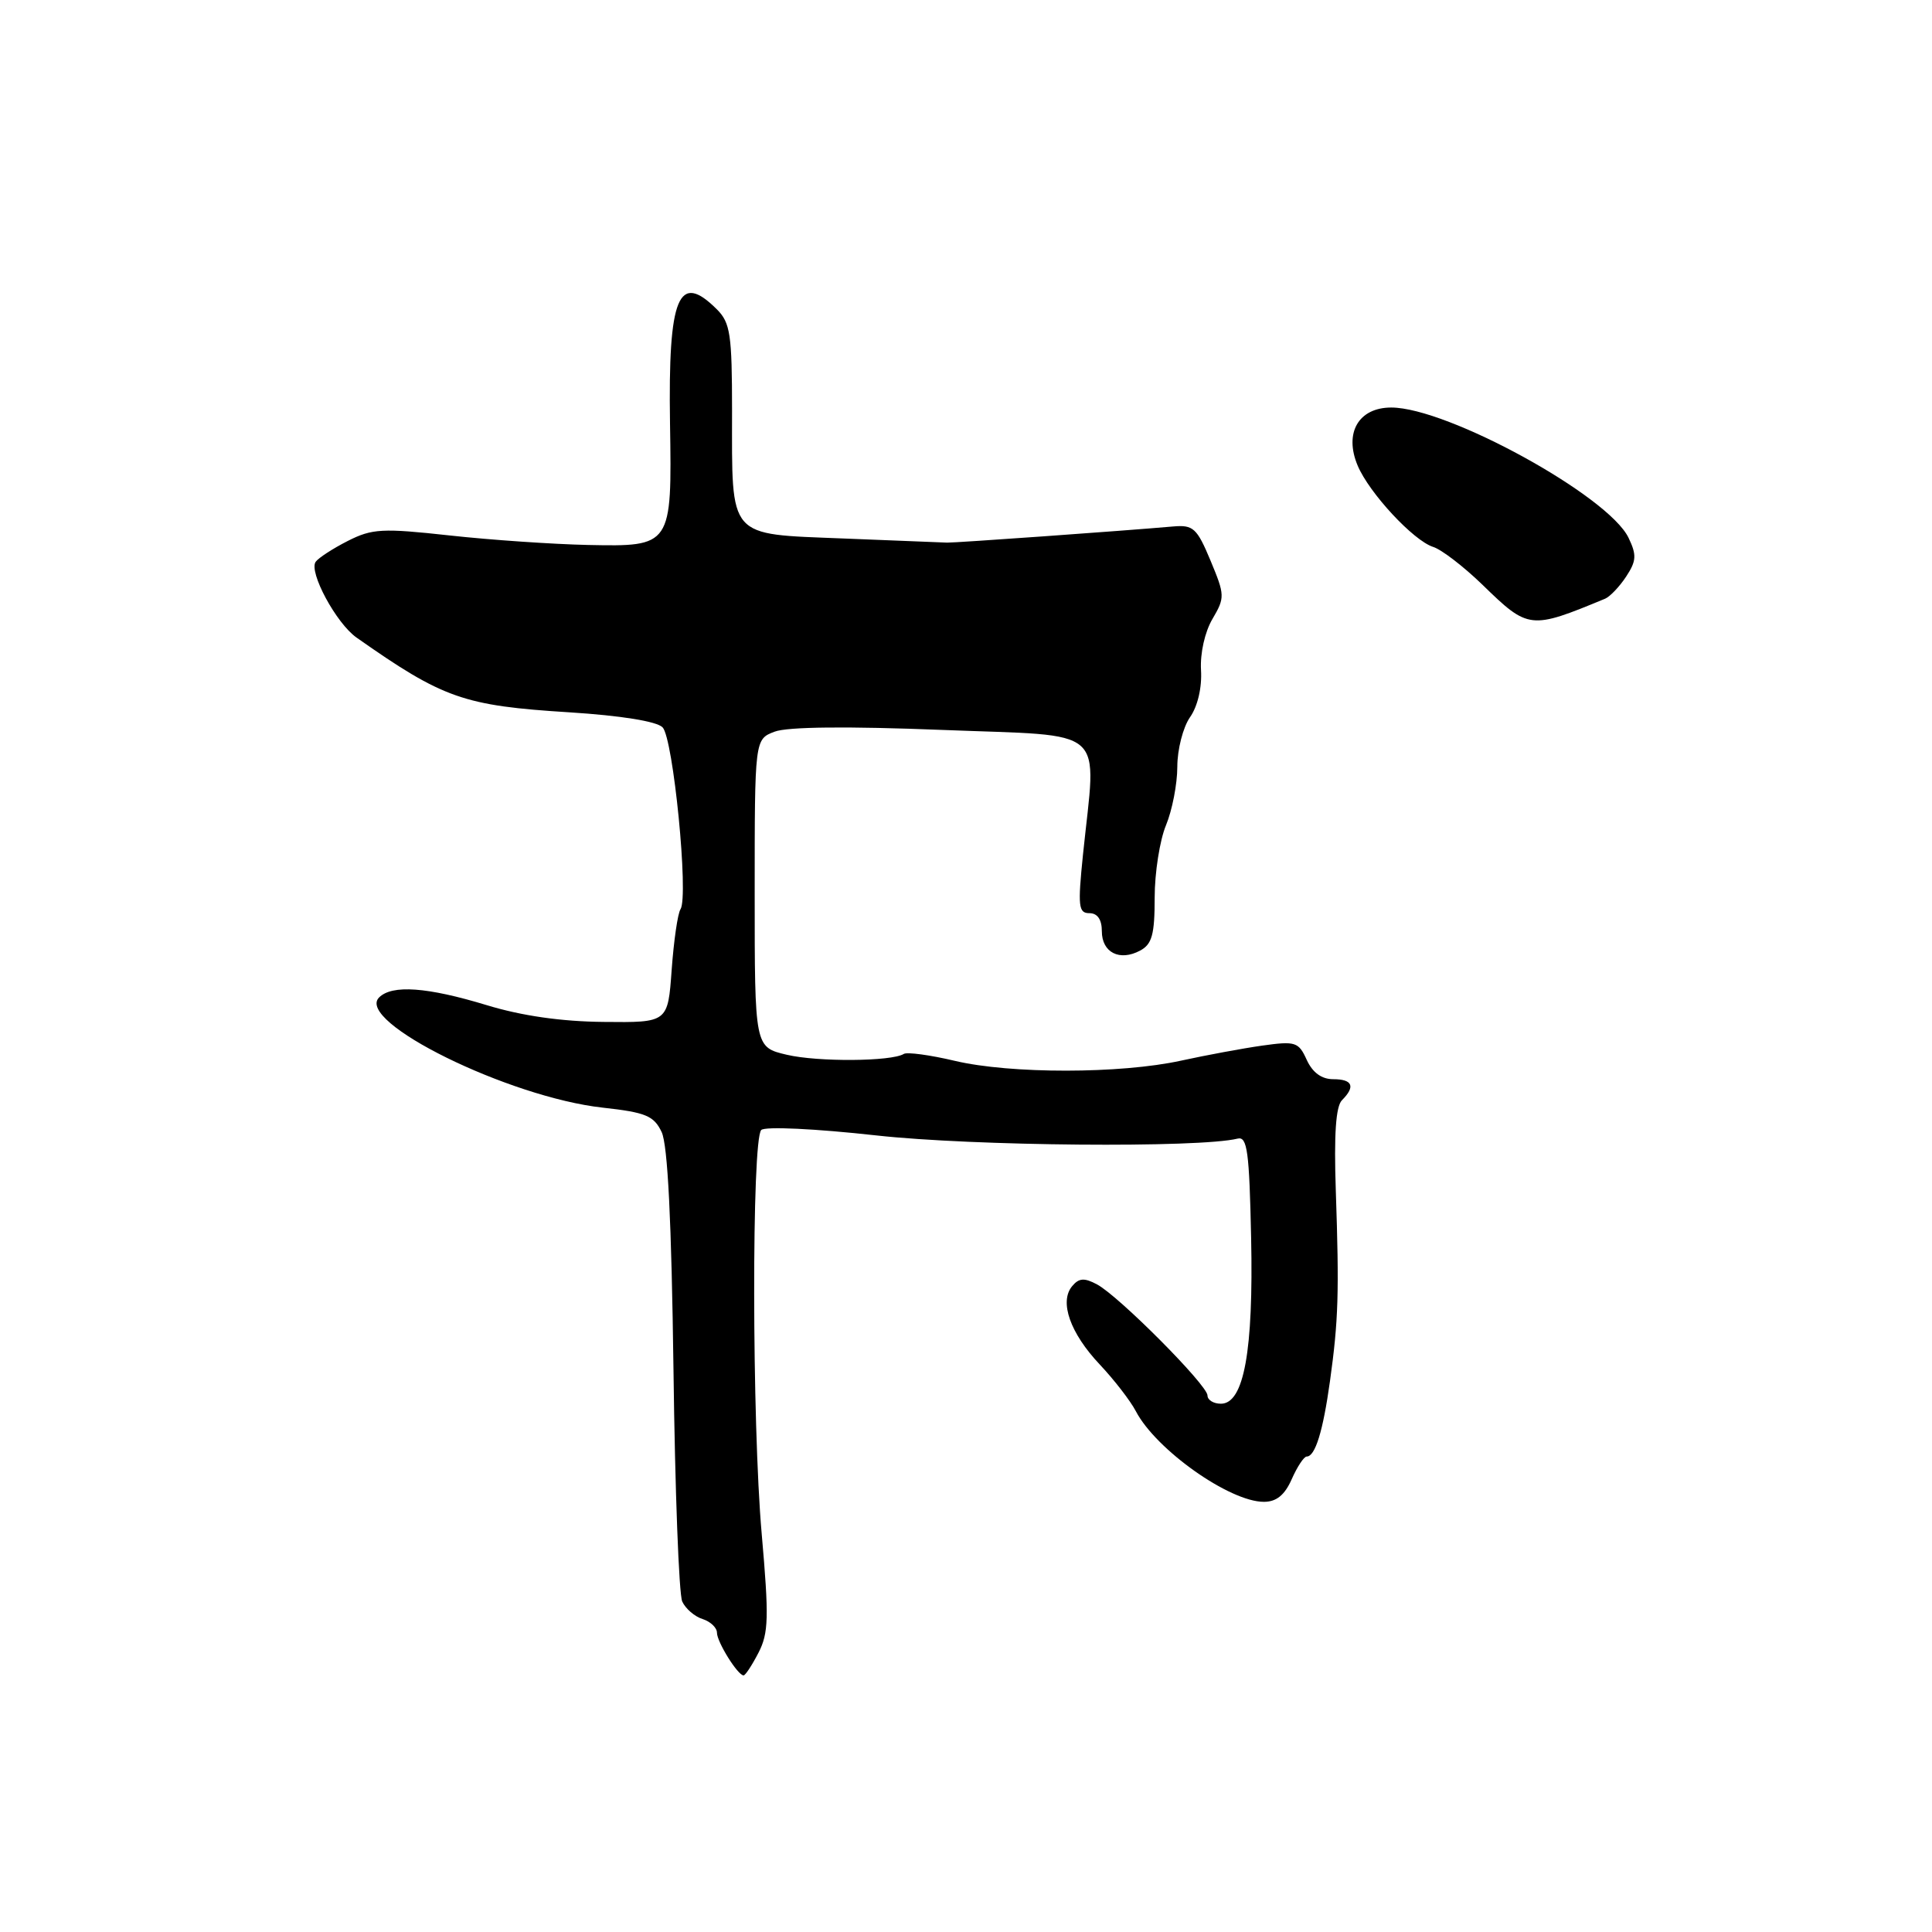 <?xml version="1.0" encoding="UTF-8" standalone="no"?>
<!DOCTYPE svg PUBLIC "-//W3C//DTD SVG 1.1//EN" "http://www.w3.org/Graphics/SVG/1.1/DTD/svg11.dtd" >
<svg xmlns="http://www.w3.org/2000/svg" xmlns:xlink="http://www.w3.org/1999/xlink" version="1.1" viewBox="0 0 256 256">
 <g >
 <path fill="currentColor"
d=" M 100.50 219.00 C 101.85 216.39 101.90 214.31 100.93 203.25 C 99.63 188.54 99.59 151.01 100.87 149.73 C 101.36 149.24 108.00 149.55 116.12 150.45 C 128.92 151.87 158.91 152.13 164.00 150.87 C 165.27 150.56 165.54 152.59 165.78 164.00 C 166.10 179.00 164.83 186.00 161.78 186.00 C 160.80 186.00 160.00 185.51 160.00 184.91 C 160.00 183.54 148.25 171.73 145.36 170.19 C 143.68 169.29 142.96 169.34 142.06 170.43 C 140.34 172.50 141.80 176.65 145.73 180.81 C 147.64 182.84 149.79 185.62 150.51 187.00 C 153.18 192.10 162.93 199.00 167.47 199.00 C 169.13 199.00 170.23 198.11 171.16 196.00 C 171.89 194.35 172.78 193.00 173.14 193.00 C 174.27 193.00 175.30 189.68 176.23 183.00 C 177.35 174.93 177.46 171.31 177.00 157.73 C 176.75 150.34 177.00 146.60 177.82 145.78 C 179.63 143.97 179.23 143.00 176.66 143.00 C 175.12 143.00 173.92 142.12 173.15 140.44 C 172.07 138.06 171.66 137.93 167.24 138.55 C 164.63 138.92 159.80 139.82 156.50 140.54 C 148.48 142.30 133.89 142.31 126.53 140.57 C 123.24 139.79 120.19 139.38 119.76 139.65 C 118.13 140.66 108.36 140.73 104.25 139.76 C 100.00 138.76 100.00 138.76 100.00 118.36 C 100.00 97.95 100.00 97.95 102.64 96.95 C 104.34 96.30 112.27 96.22 124.89 96.72 C 147.13 97.60 145.28 95.97 143.50 113.25 C 142.80 120.10 142.90 121.00 144.35 121.00 C 145.42 121.00 146.00 121.84 146.00 123.39 C 146.00 126.22 148.36 127.41 151.07 125.96 C 152.65 125.12 153.00 123.83 153.00 118.93 C 153.00 115.63 153.68 111.32 154.50 109.35 C 155.32 107.37 156.00 103.89 156.00 101.60 C 156.00 99.31 156.76 96.36 157.68 95.04 C 158.70 93.59 159.28 91.10 159.14 88.79 C 159.01 86.56 159.65 83.72 160.66 82.01 C 162.32 79.18 162.31 78.86 160.40 74.28 C 158.60 69.97 158.11 69.53 155.45 69.76 C 148.60 70.36 126.42 71.94 125.50 71.90 C 124.95 71.88 118.74 71.63 111.69 71.35 C 96.32 70.73 97.00 71.52 97.00 54.43 C 97.00 44.33 96.77 42.77 95.00 41.00 C 89.91 35.91 88.52 39.26 88.78 56.07 C 89.04 72.40 89.01 72.44 77.87 72.21 C 73.27 72.11 65.04 71.55 59.58 70.95 C 50.66 69.97 49.31 70.04 46.08 71.68 C 44.11 72.68 42.20 73.92 41.83 74.44 C 40.87 75.76 44.55 82.59 47.24 84.48 C 58.75 92.57 61.43 93.51 75.50 94.39 C 82.27 94.82 87.00 95.58 87.79 96.37 C 89.21 97.78 91.28 118.78 90.17 120.48 C 89.80 121.04 89.28 124.65 89.00 128.50 C 88.50 135.50 88.50 135.50 80.00 135.41 C 74.39 135.36 69.12 134.60 64.50 133.19 C 56.61 130.79 51.95 130.45 50.23 132.17 C 47.04 135.36 67.40 145.39 79.87 146.77 C 85.57 147.40 86.64 147.84 87.67 150.00 C 88.48 151.70 88.98 161.81 89.24 181.50 C 89.44 197.45 89.96 211.27 90.40 212.21 C 90.83 213.15 92.04 214.20 93.09 214.53 C 94.14 214.86 95.00 215.68 95.00 216.34 C 95.00 217.57 97.76 222.00 98.53 222.00 C 98.76 222.00 99.65 220.65 100.50 219.00 Z  M 212.69 79.33 C 213.34 79.05 214.60 77.73 215.48 76.39 C 216.84 74.32 216.88 73.53 215.79 71.26 C 213.12 65.70 191.80 54.00 184.35 54.00 C 180.01 54.00 178.07 57.37 179.90 61.70 C 181.43 65.33 187.29 71.64 189.90 72.47 C 191.02 72.82 193.95 75.08 196.42 77.47 C 202.53 83.42 202.76 83.44 212.69 79.33 Z "/>
</g>
</svg>